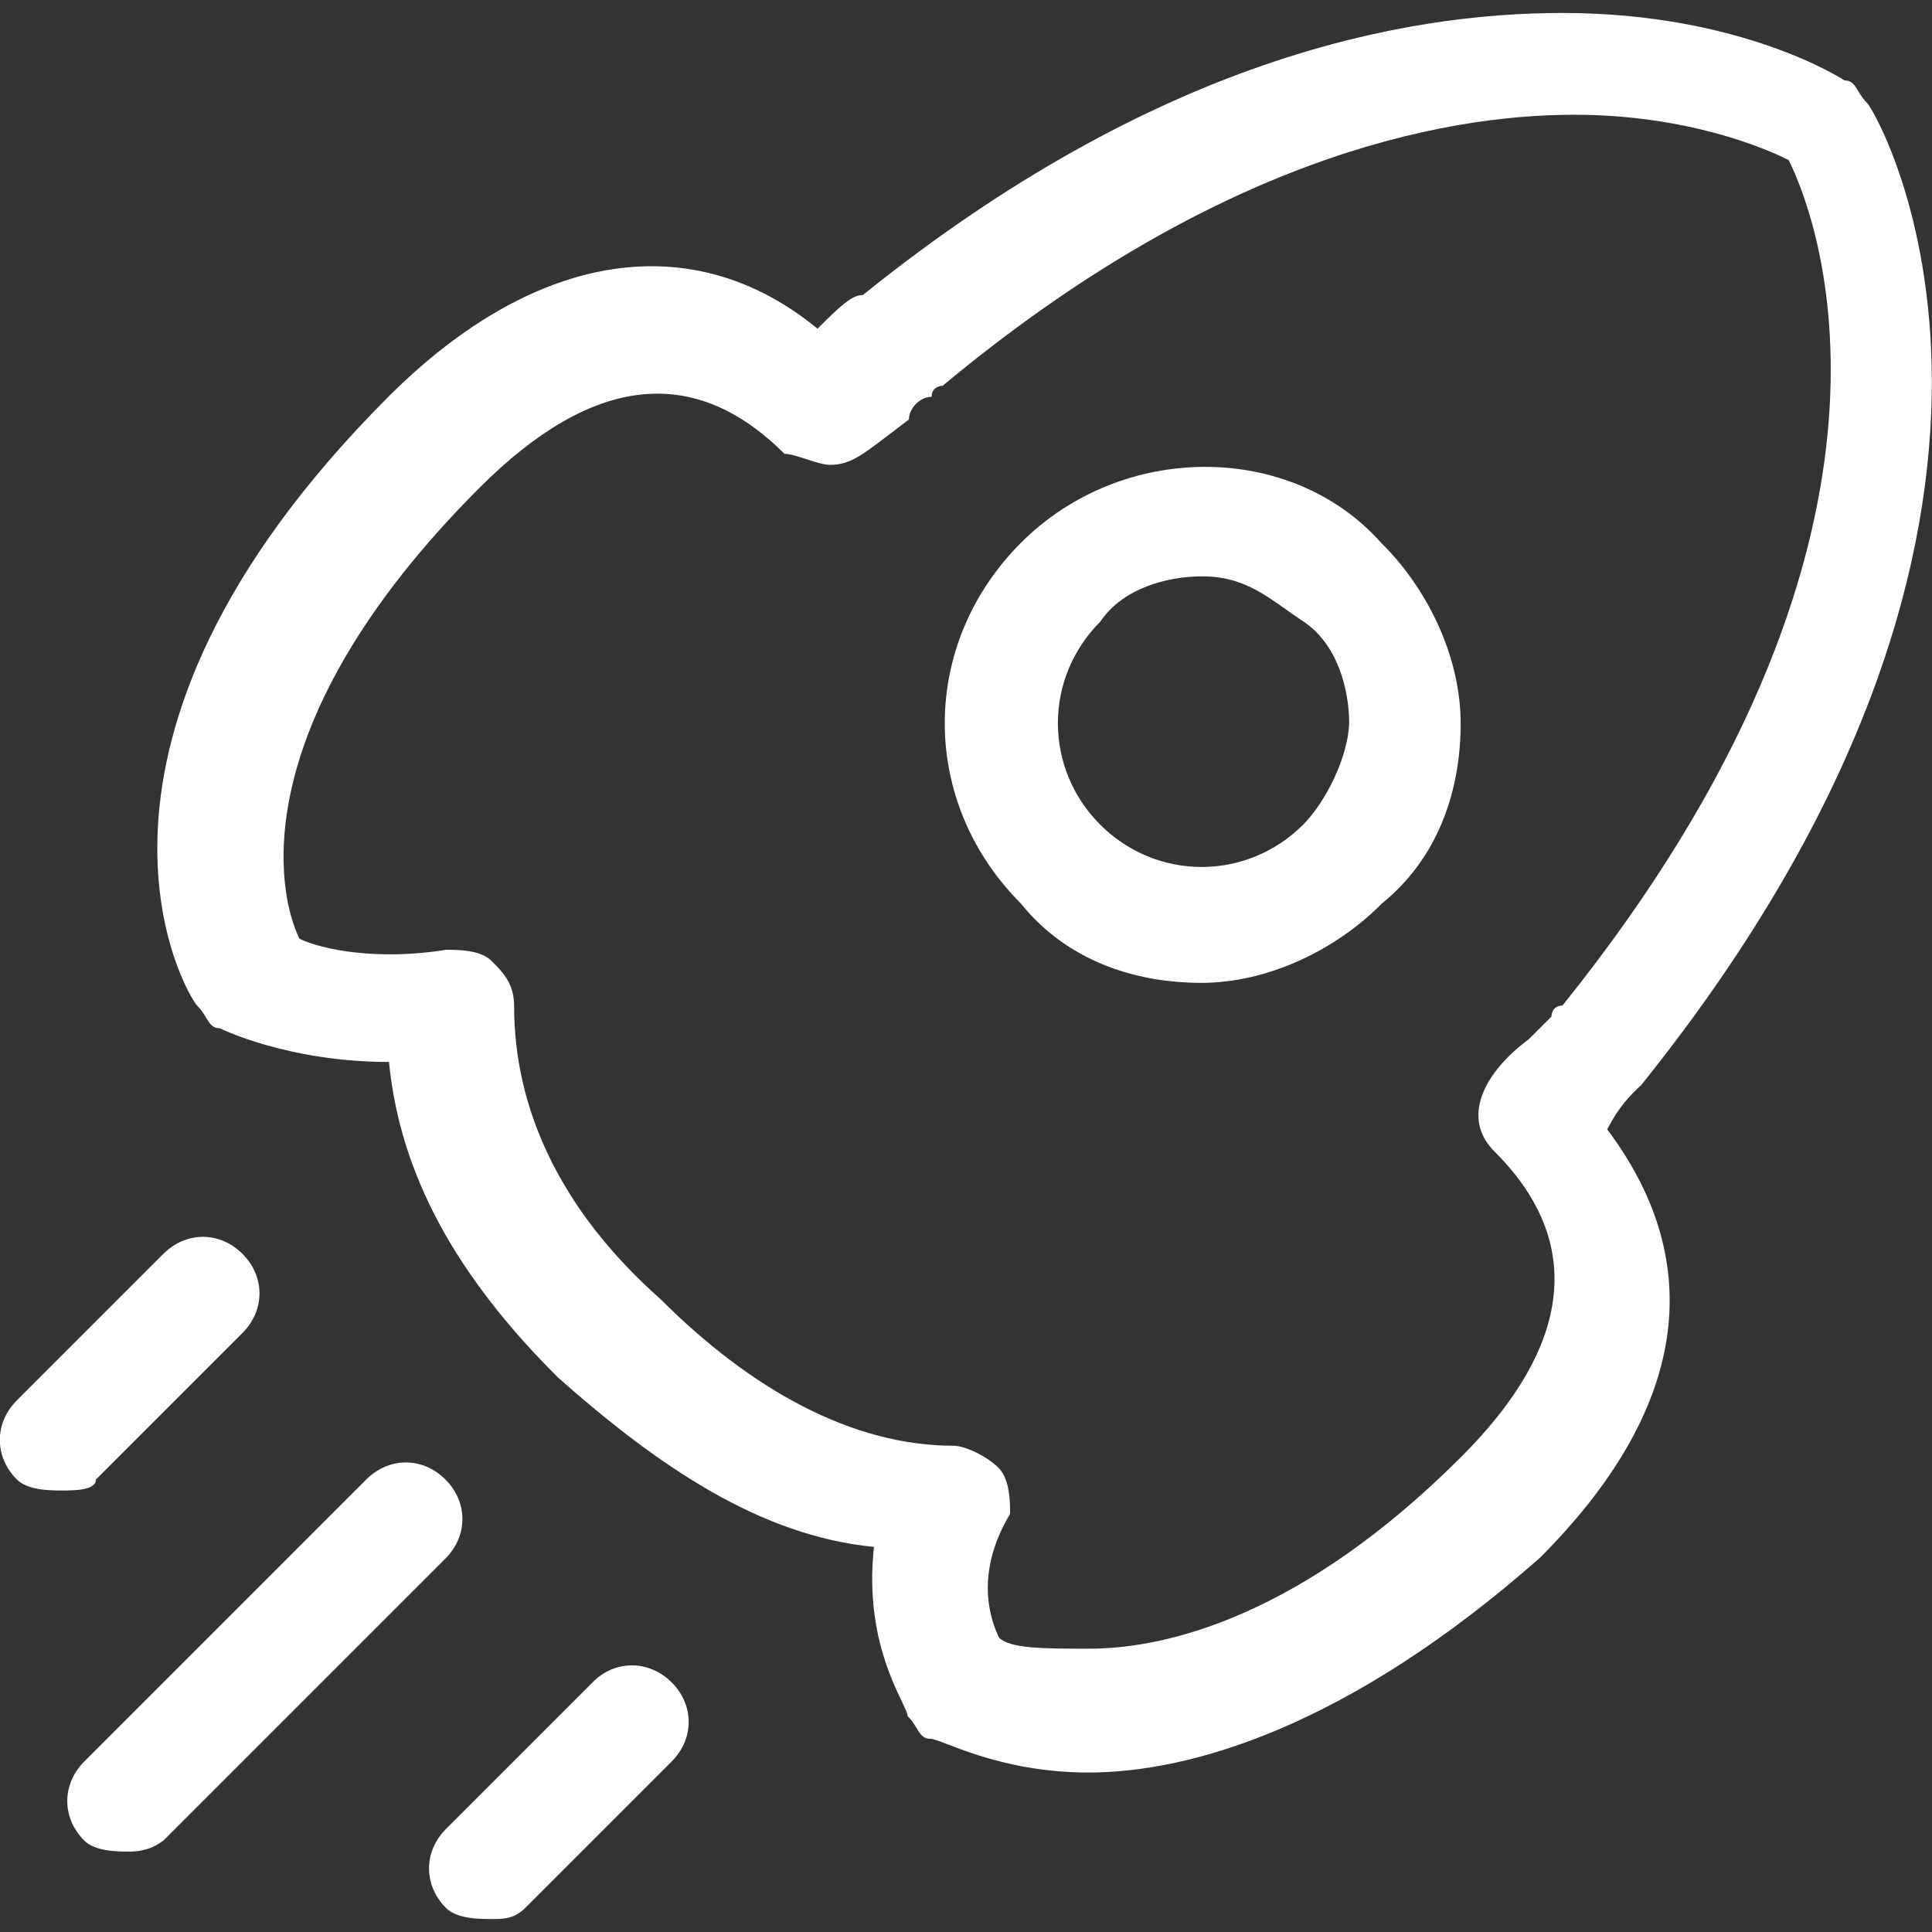 <?xml version="1.0" encoding="utf-8"?>
<!-- Generator: Adobe Illustrator 20.1.0, SVG Export Plug-In . SVG Version: 6.00 Build 0)  -->
<svg version="1.1" id="Layer_1" xmlns="http://www.w3.org/2000/svg" xmlns:xlink="http://www.w3.org/1999/xlink" x="0px" y="0px"
	 viewBox="0 0 298 298" style="enable-background:new 0 0 298 298;" xml:space="preserve">
<rect x="0" y="0" width="298" height="298" fill="#333333" stroke="none"/>
<style type="text/css">
	.st0{fill:#FFFFFF;}
</style>
<g>
	<g>
		<path class="st0" d="M253.2,167.3C324.5,78.5,289.7,17.6,288,15.9s-1.7-3.5-3.5-3.5c0,0-15.7-10.4-43.5-10.4
			c-24.4,0-62.6,7-107.9,43.5c-1.7,0-3.5,1.7-7,5.2C107,35,82.7,38.5,60,61.1c-53.9,53.9-31.3,92.2-29.6,94c1.7,1.7,1.7,3.5,3.5,3.5
			c0,0,10.4,5.2,26.1,5.2c1.7,17.4,10.4,33.1,26.1,48.7c15.7,13.9,31.3,24.4,48.7,26.1c-1.7,15.7,5.2,24.4,5.2,26.1
			c1.7,1.7,1.7,3.5,3.5,3.5c1.7,0,10.4,5.2,24.4,5.2c15.7,0,40-7,69.6-33.1c22.6-22.6,26.1-45.2,10.4-66.1
			C249.7,170.7,251.4,169,253.2,167.3L253.2,167.3z M230.6,177.7c8.7,8.7,17.4,24.4-5.2,47c-24.4,24.4-45.2,29.6-57.4,29.6
			c-7,0-12.2,0-13.9-1.7c-1.7-3.5-3.5-10.4,1.7-19.1c0-1.7,0-5.2-1.7-7s-5.2-3.5-7-3.5c-15.7,0-31.3-8.7-45.2-22.6
			c-15.7-13.9-22.6-29.6-22.6-45.2c0-3.5-1.7-5.2-3.5-7c-1.7-1.7-5.2-1.7-7-1.7c-10.4,1.7-19.1,0-22.6-1.7
			c-3.5-7-8.7-33.1,27.8-69.6c17.4-17.4,33.1-19.1,47-5.2c1.7,0,5.2,1.7,7,1.7c3.5,0,5.2-1.7,12.2-7c0-1.7,1.7-3.5,3.5-3.5
			c0-1.7,1.7-1.7,1.7-1.7c41.8-34.8,76.6-41.8,97.4-41.8c17.4,0,29.6,5.2,33.1,7C281,35,298.4,83.7,241,155.1
			c-1.7,0-1.7,1.7-1.7,1.7s-1.7,1.7-3.5,3.5C228.8,165.5,225.3,172.5,230.6,177.7L230.6,177.7z"/>
		<path class="st0" d="M68.7,228.2c-3.5-3.5-8.7-3.5-12.2,0l-43.5,43.5c-3.5,3.5-3.5,8.7,0,12.2c1.7,1.7,5.2,1.7,7,1.7
			c3.5,0,5.2-1.8,5.2-1.7l43.5-43.5C72.2,236.9,72.2,231.7,68.7,228.2L68.7,228.2z"/>
		<path class="st0" d="M14.8,228.2l22.6-22.6c3.5-3.5,3.5-8.7,0-12.2s-8.7-3.5-12.2,0L2.6,216c-3.5,3.5-3.5,8.7,0,12.2
			c1.7,1.7,5.2,1.7,7,1.7S14.8,229.9,14.8,228.2z"/>
		<path class="st0" d="M91.4,259.5l-22.6,22.6c-3.5,3.5-3.5,8.7,0,12.2c1.7,1.7,5.2,1.7,7,1.7s3.5,0,5.2-1.7l22.6-22.6
			c3.5-3.5,3.5-8.7,0-12.2S94.8,256,91.4,259.5z"/>
		<path class="st0" d="M157.5,83.7c-15.7,15.7-15.7,40,0,55.7c7,8.7,17.4,12.2,27.8,12.2s20.9-5.2,27.8-12.2
			c8.7-7,12.2-17.4,12.2-27.8s-5.2-20.9-12.2-27.8C199.2,68.1,173.1,68.1,157.5,83.7L157.5,83.7z M201,127.2
			c-8.7,8.7-22.6,8.7-31.3,0s-8.7-22.6,0-31.3c3.5-5.2,10.4-7,15.7-7c7,0,10.4,3.5,15.7,7c5.2,3.5,7,10.4,7,15.7
			C207.9,116.8,204.5,123.7,201,127.2L201,127.2z"/>
	</g>
</g>
</svg>
